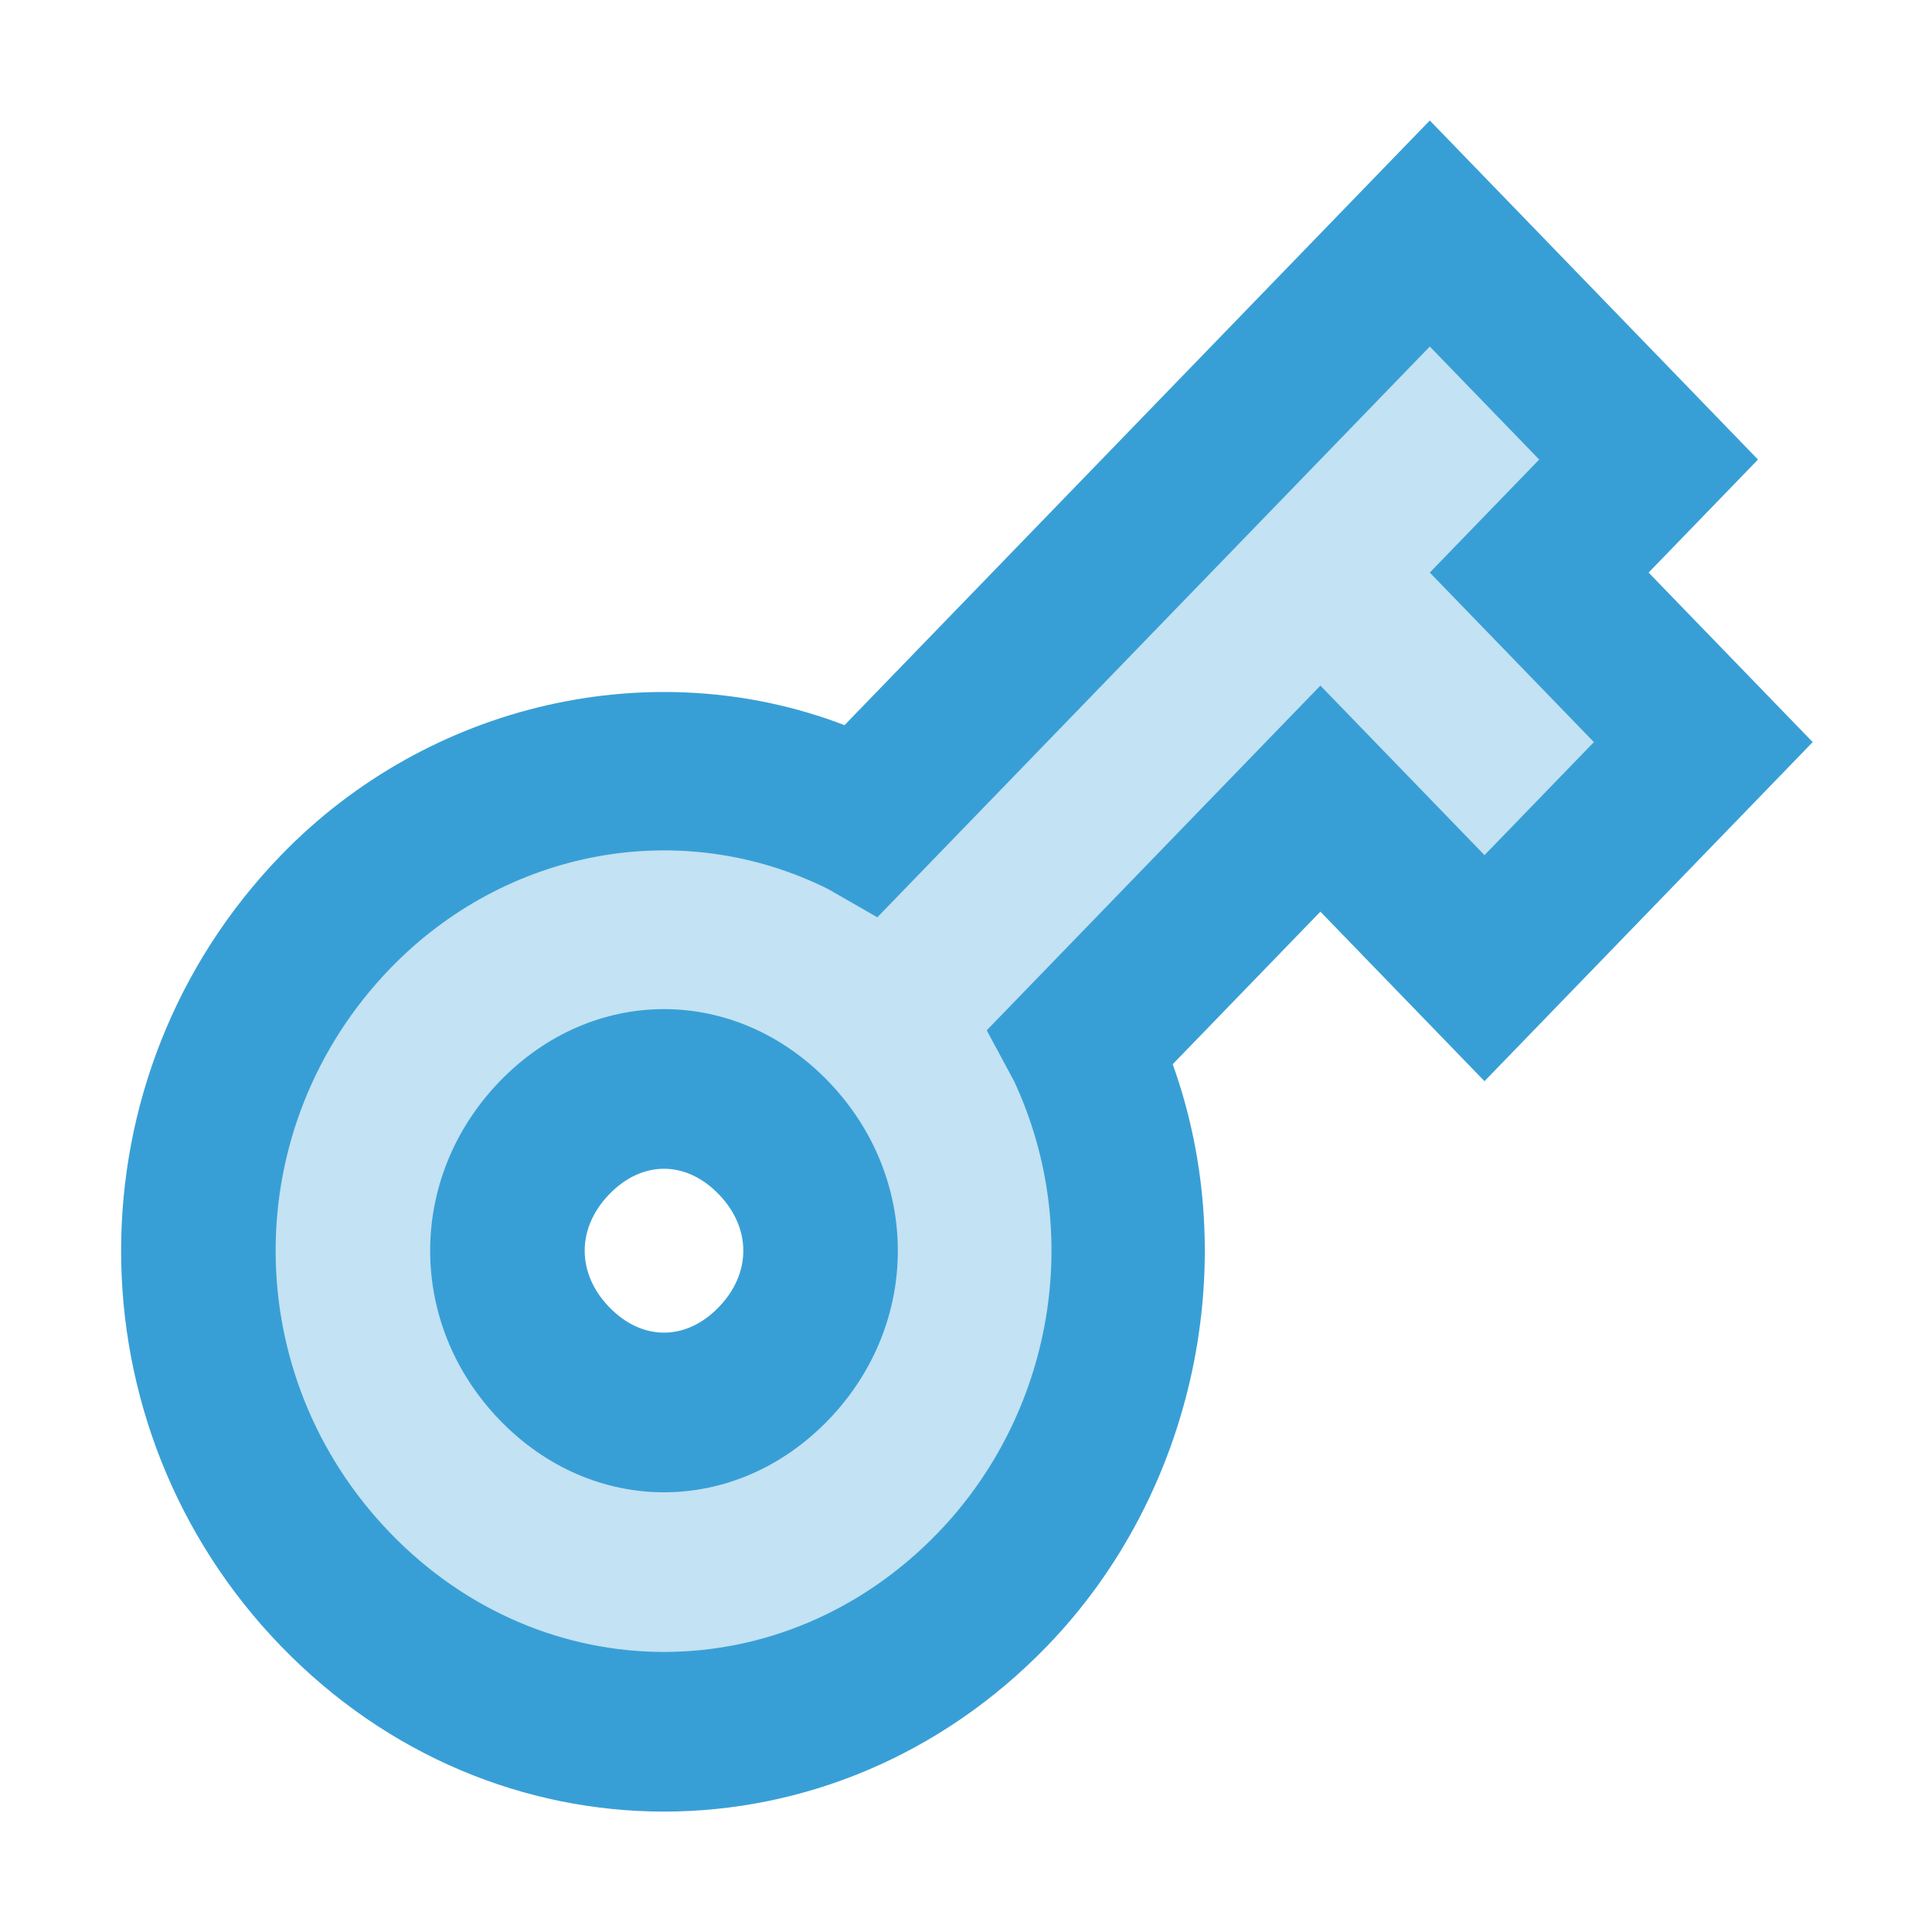 <?xml version="1.0" encoding="UTF-8"?>
<svg width="16" height="16" version="1.1" viewBox="0 0 16 16" xmlns="http://www.w3.org/2000/svg">
 <rect width="16" height="16" fill="#f0f" opacity="0"/>
 <g transform="matrix(.453 -.468 .453 .468 -4.183 7.306)" fill="#389fd6">
  <path d="m13.126 11.947c-0.8-2.3-3-4-5.7-4-3.3 0-6 2.7-6 6s2.7 6 6 6c2.6 0 4.8-1.7 5.7-4h4.3v3h4v-3h2v-4zm-5.7 4c-1.1 0-2-0.9-2-2s0.9-2 2-2 2 0.9 2 2-0.9 2-2 2z" opacity=".3"/>
  <path d="m7.426 20.947c-3.9 0-7-3.1-7-7s3.1-7 7-7c2.7 0 5.2 1.6 6.3 4h10.7v6h-2v3h-6v-3h-2.7c-1.1 2.4-3.6 4-6.3 4zm0-12c-2.8 0-5 2.2-5 5s2.2 5 5 5c2.1 0 4-1.3 4.7-3.3l0.2-0.7h6.1v3h2v-3h2v-2h-10.1l-0.2-0.7c-0.7-2-2.6-3.3-4.7-3.3z"/>
  <path d="m7.426 16.947c-1.7 0-3-1.3-3-3s1.3-3 3-3 3 1.3 3 3-1.3 3-3 3zm0-4c-0.6 0-1 0.4-1 1s0.4 1 1 1 1-0.4 1-1-0.4-1-1-1z"/>
 </g>
</svg>
